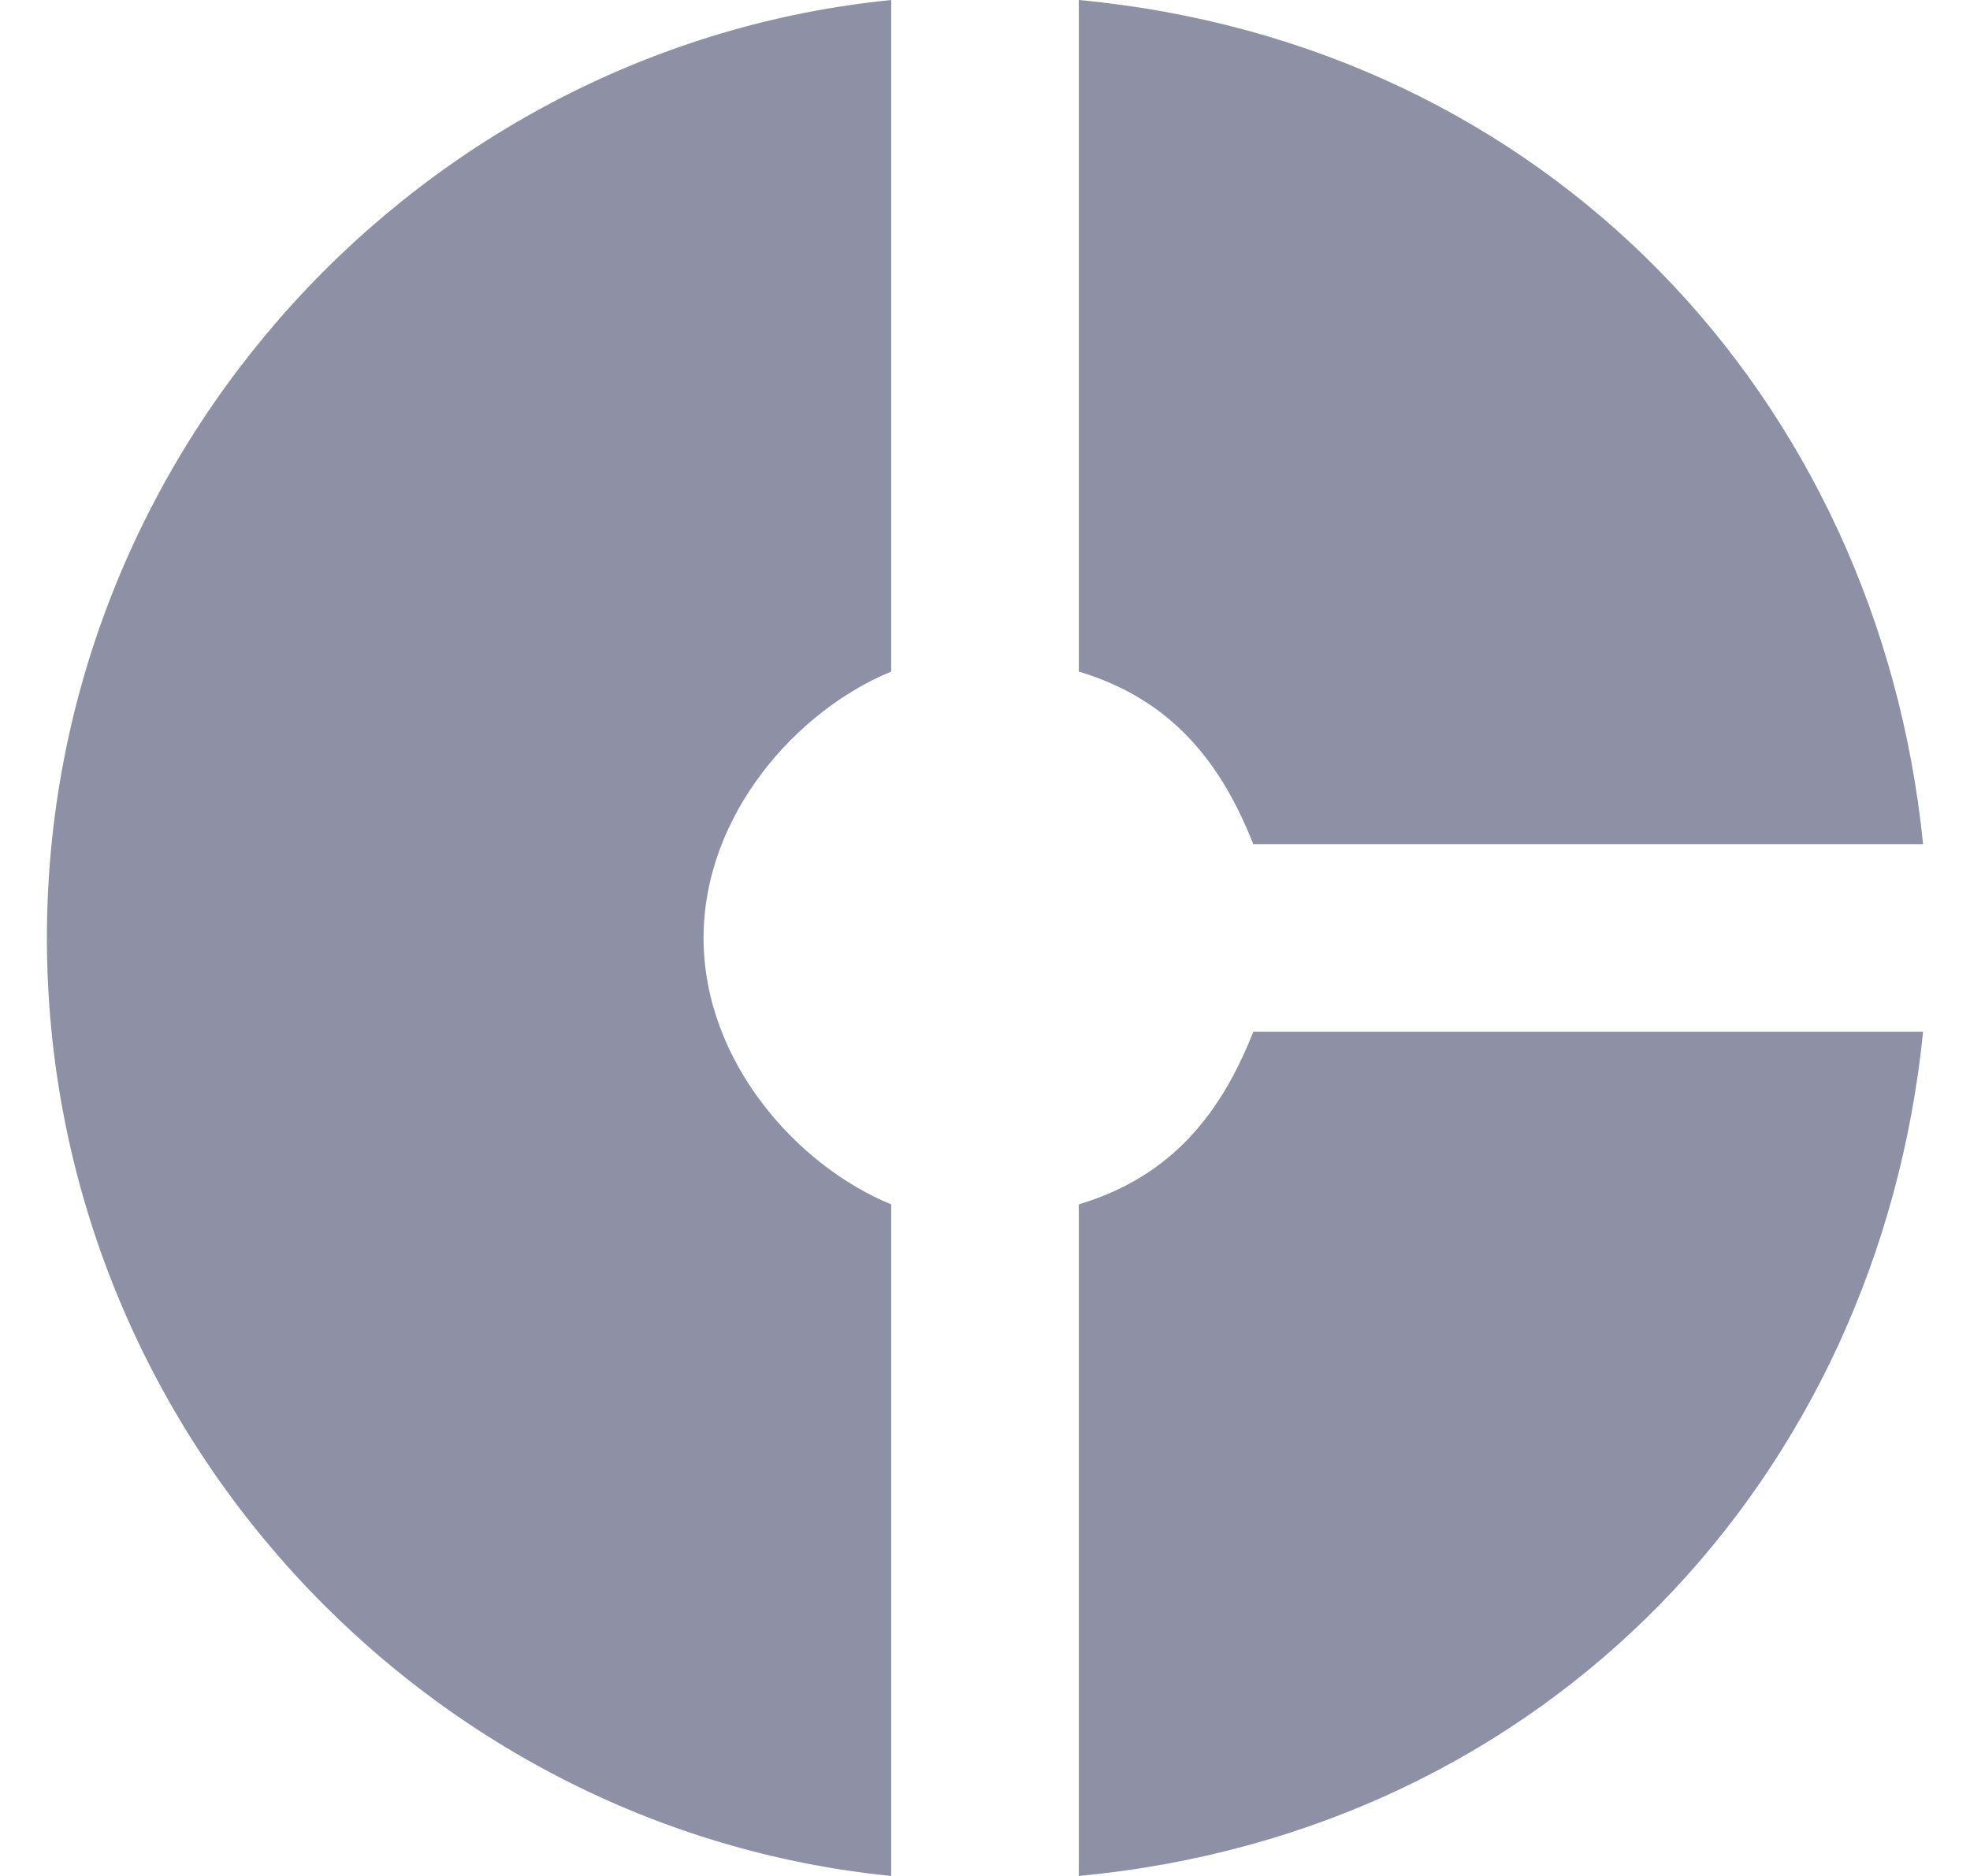 <svg width="21" height="20" viewBox="0 0 21 20" fill="none" xmlns="http://www.w3.org/2000/svg">
    <path d="M9.5 7.16V0C4.5 0.5 0.5 4.79 0.5 10C0.5 15.21 4.5 19.5 9.5 20V12.84C8.5 12.43 7.5 11.32 7.5 10C7.5 8.68 8.5 7.57 9.5 7.16ZM13.36 9H20.5C20.02 4.25 16.5 0.47 11.5 0V7.16C12.5 7.46 13.02 8.14 13.36 9ZM11.5 12.84V20C16.5 19.53 20.02 15.75 20.5 11H13.36C13.02 11.86 12.5 12.54 11.5 12.84Z"
          fill="#8E91A5"/>
</svg>
